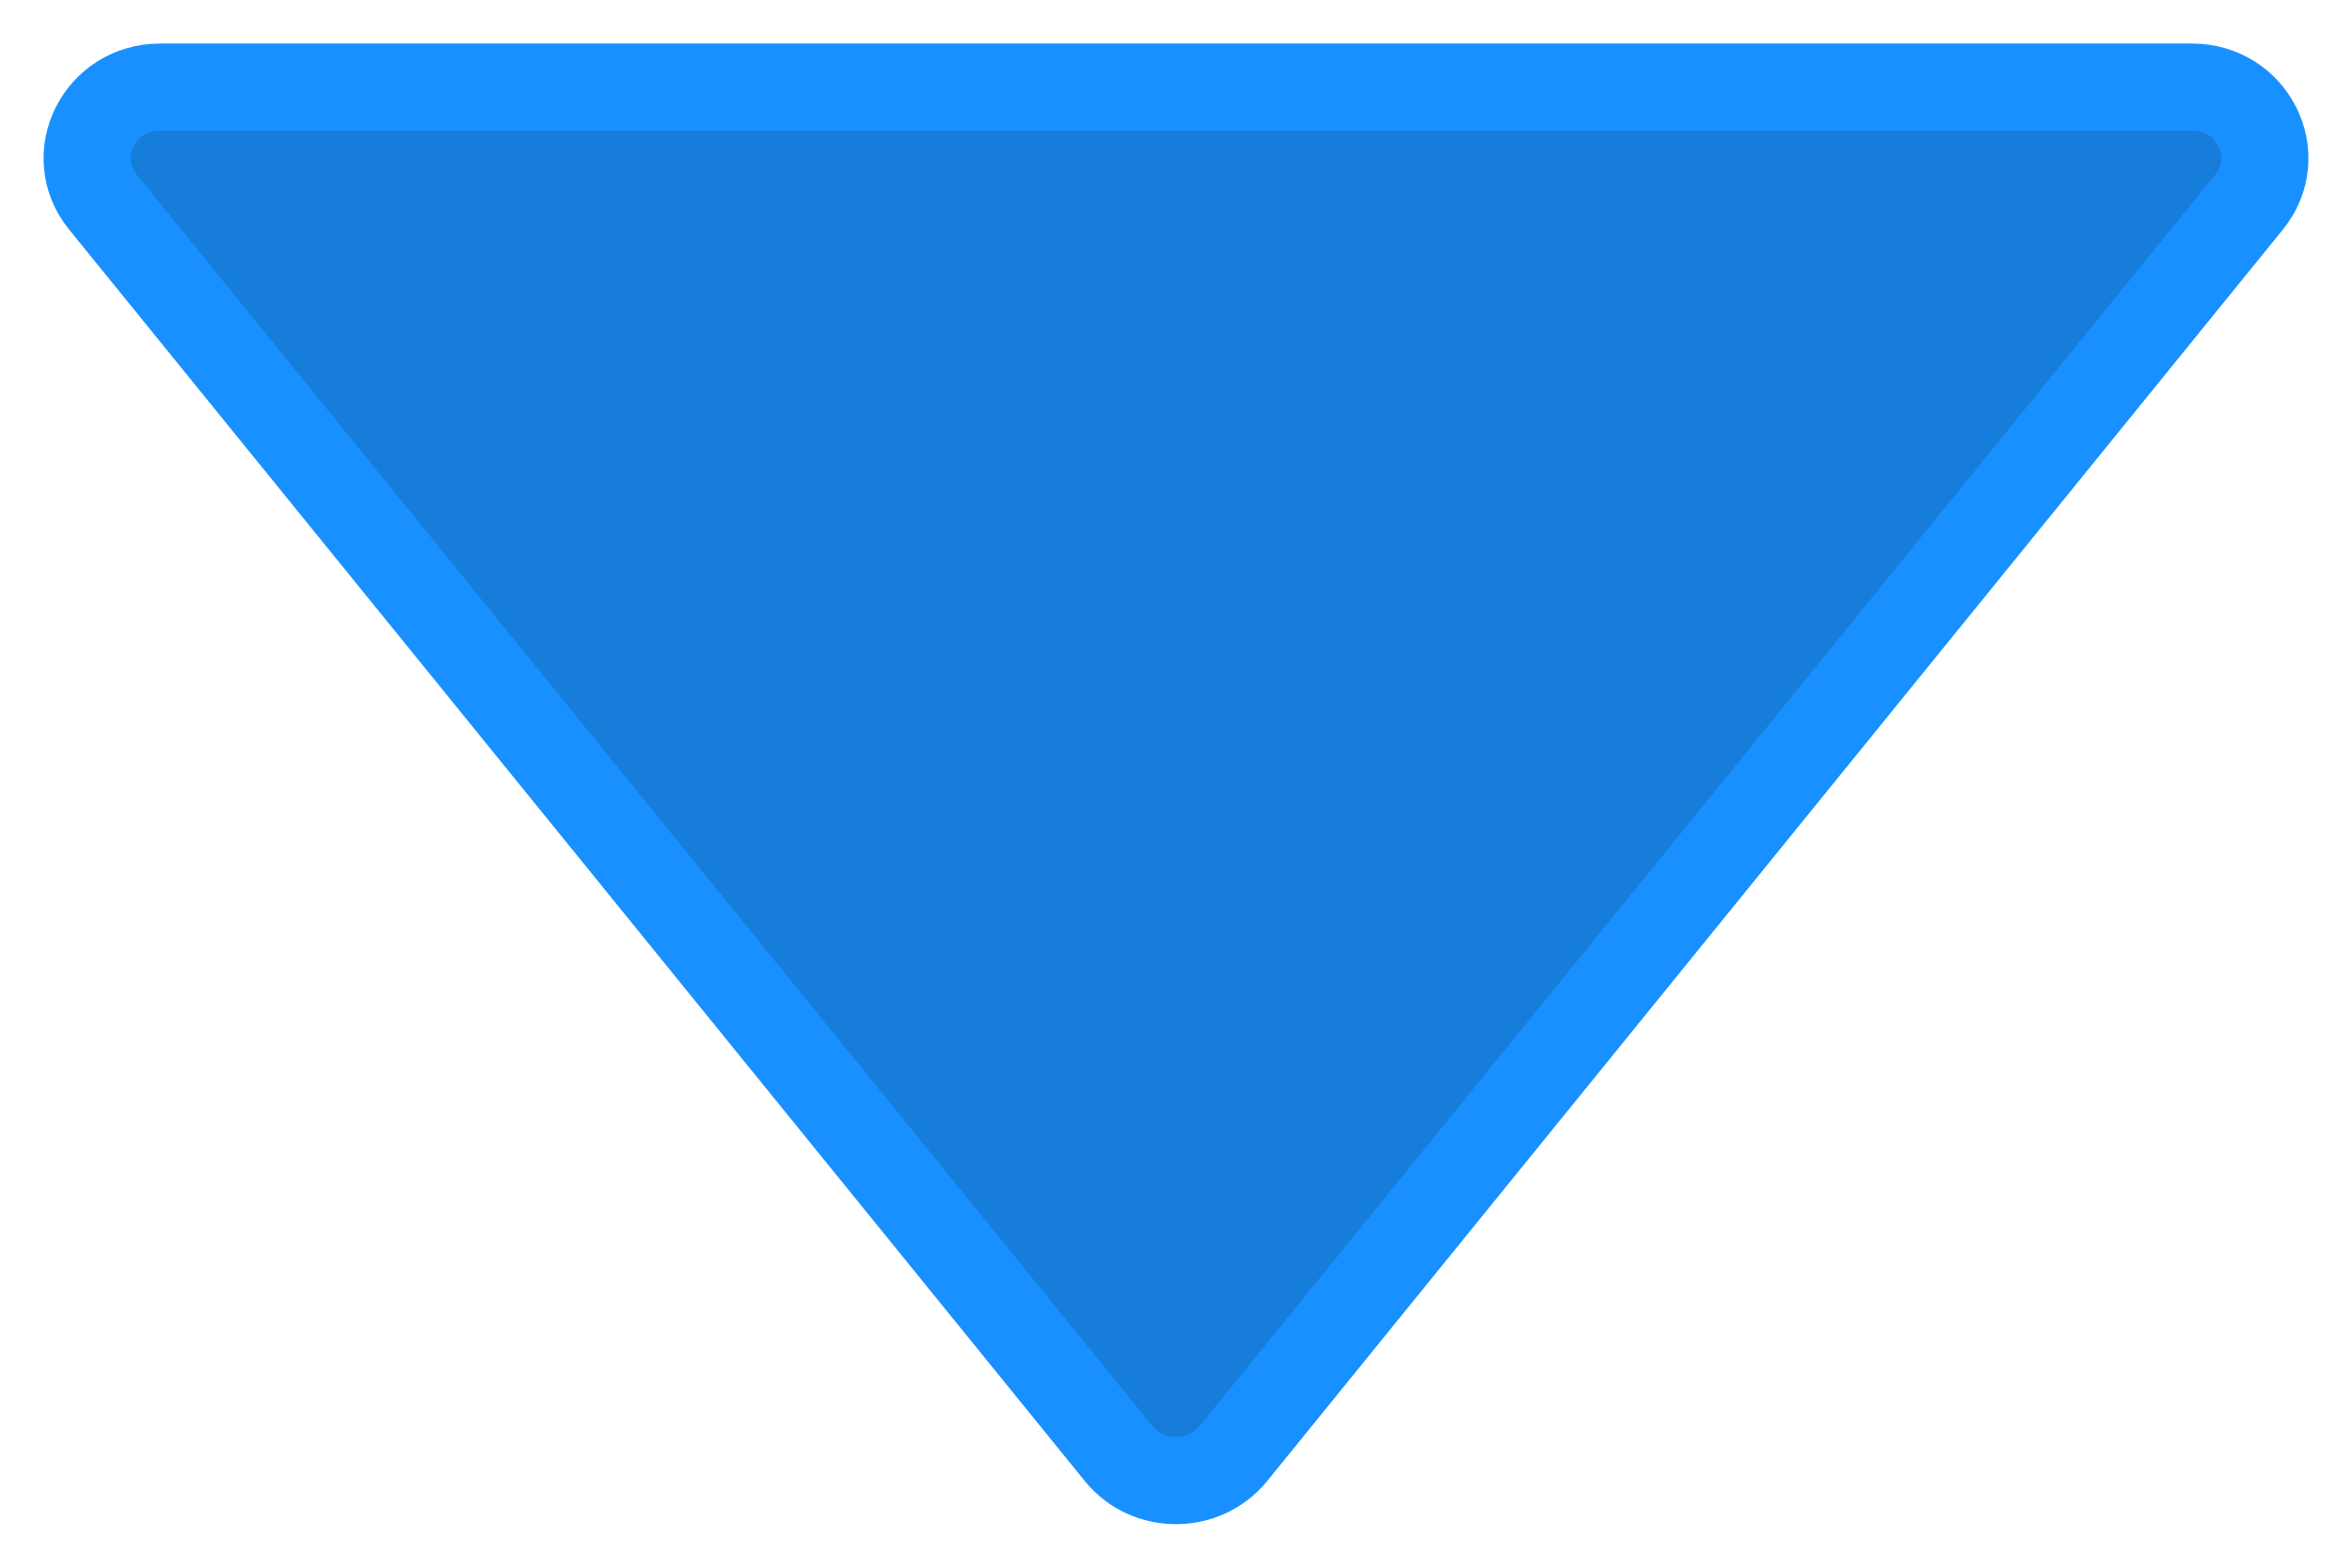 <svg width="27" height="18" viewBox="0 0 27 18" fill="none" xmlns="http://www.w3.org/2000/svg">
<path d="M25.162 1H1.839C1.139 1 0.748 1.785 1.182 2.321L12.843 16.692C13.177 17.103 13.82 17.103 14.157 16.692L25.818 2.321C26.252 1.785 25.861 1 25.162 1Z" fill="#177DDB" stroke="#1890FF"/>
</svg>
